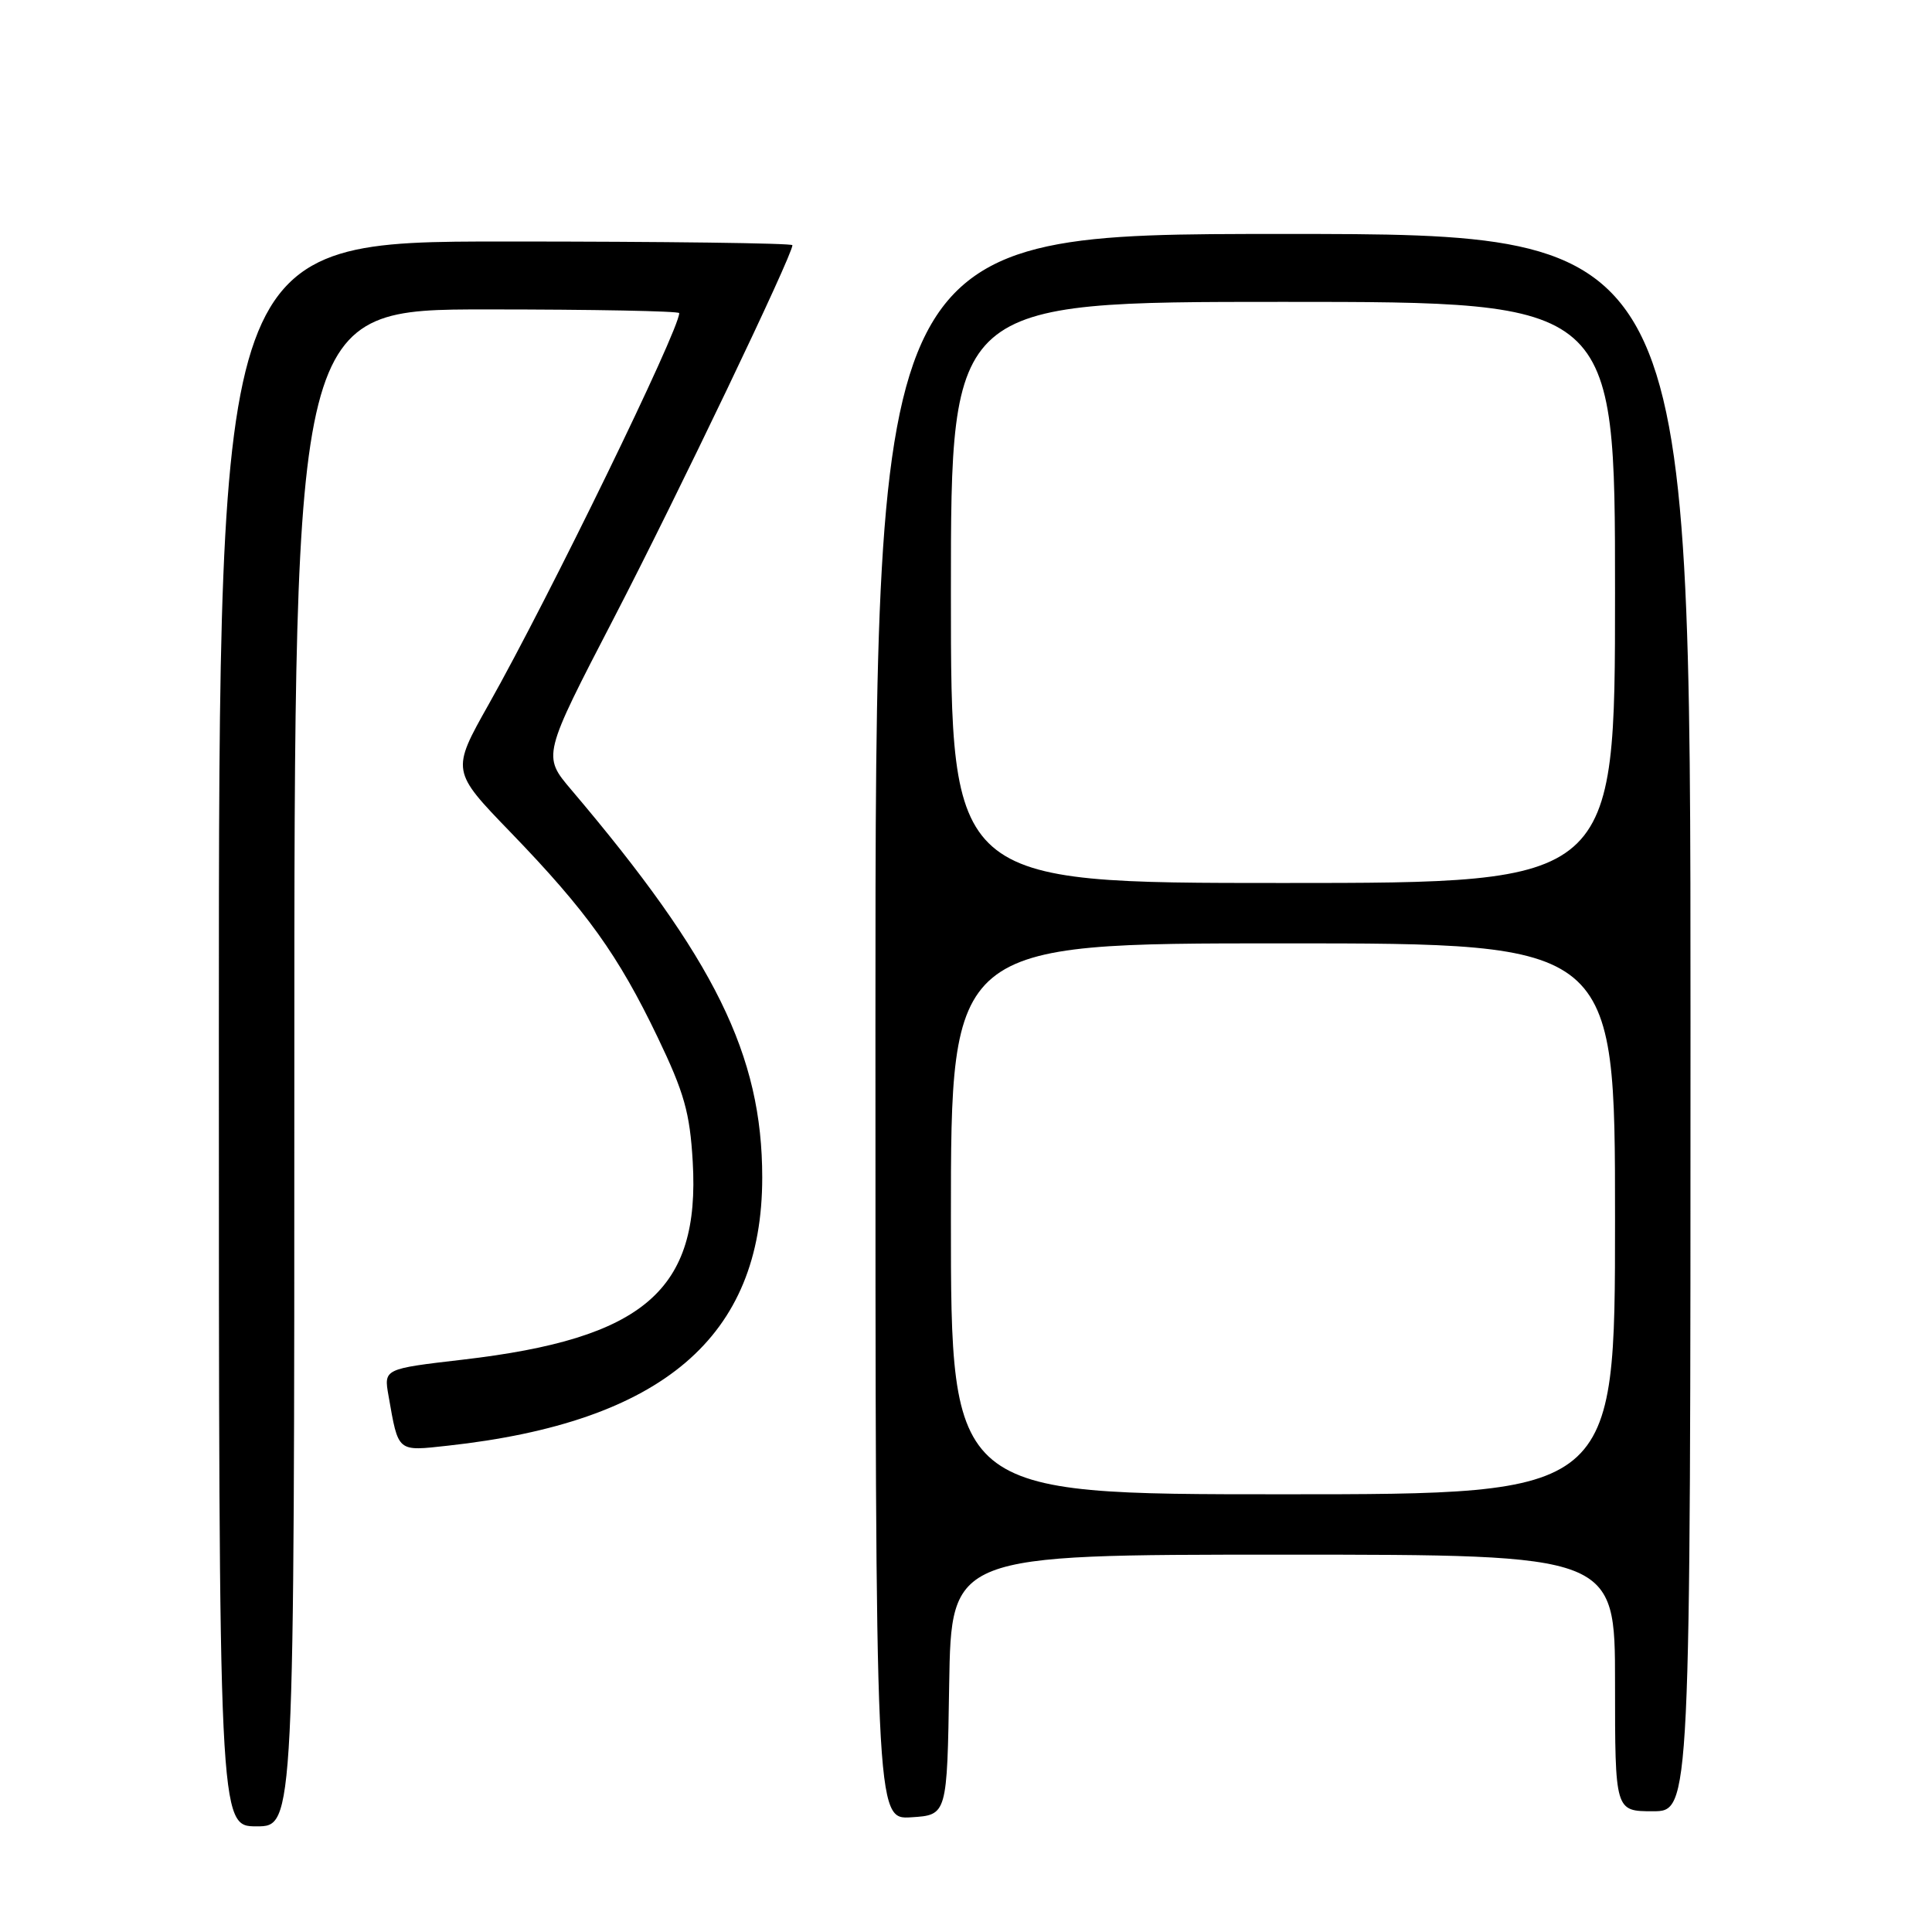 <?xml version="1.0" encoding="UTF-8" standalone="no"?>
<!DOCTYPE svg PUBLIC "-//W3C//DTD SVG 1.1//EN" "http://www.w3.org/Graphics/SVG/1.1/DTD/svg11.dtd" >
<svg xmlns="http://www.w3.org/2000/svg" xmlns:xlink="http://www.w3.org/1999/xlink" version="1.1" viewBox="0 0 256 256">
 <g >
 <path fill="currentColor"
d=" M 39.00 141.50 C 39.00 41.00 39.00 41.00 64.50 41.00 C 78.53 41.00 90.00 41.22 90.00 41.49 C 90.00 43.73 72.77 79.11 64.76 93.32 C 59.79 102.15 59.79 102.15 67.69 110.32 C 77.74 120.73 81.91 126.54 87.14 137.44 C 90.67 144.80 91.41 147.43 91.79 153.93 C 92.78 170.97 85.35 177.37 61.33 180.16 C 50.85 181.38 50.85 181.38 51.48 184.94 C 52.81 192.51 52.57 192.30 59.35 191.56 C 87.78 188.44 101.00 177.16 101.00 156.03 C 101.00 139.81 94.73 127.08 75.69 104.64 C 71.88 100.15 71.88 100.15 81.38 81.83 C 89.75 65.68 105.00 33.82 105.00 32.49 C 105.00 32.22 87.90 32.00 67.00 32.00 C 29.00 32.00 29.00 32.00 29.00 137.00 C 29.00 242.00 29.00 242.00 34.00 242.00 C 39.00 242.00 39.00 242.00 39.00 141.50 Z  M 125.77 223.25 C 126.05 206.00 126.05 206.00 170.02 206.00 C 214.00 206.00 214.00 206.00 214.00 223.00 C 214.00 240.00 214.00 240.00 219.00 240.00 C 224.00 240.00 224.00 240.00 224.00 135.50 C 224.00 31.00 224.00 31.00 170.00 31.00 C 116.00 31.00 116.00 31.00 116.00 136.05 C 116.00 241.11 116.00 241.11 120.75 240.80 C 125.50 240.50 125.50 240.50 125.77 223.25 Z  M 126.00 161.50 C 126.00 125.00 126.00 125.00 170.00 125.00 C 214.00 125.00 214.00 125.00 214.00 161.50 C 214.00 198.00 214.00 198.00 170.00 198.00 C 126.00 198.00 126.00 198.00 126.00 161.50 Z  M 126.00 78.50 C 126.00 40.00 126.00 40.00 170.00 40.00 C 214.00 40.00 214.00 40.00 214.00 78.50 C 214.00 117.00 214.00 117.00 170.00 117.00 C 126.00 117.00 126.00 117.00 126.00 78.50 Z "/>
</g>
</svg>